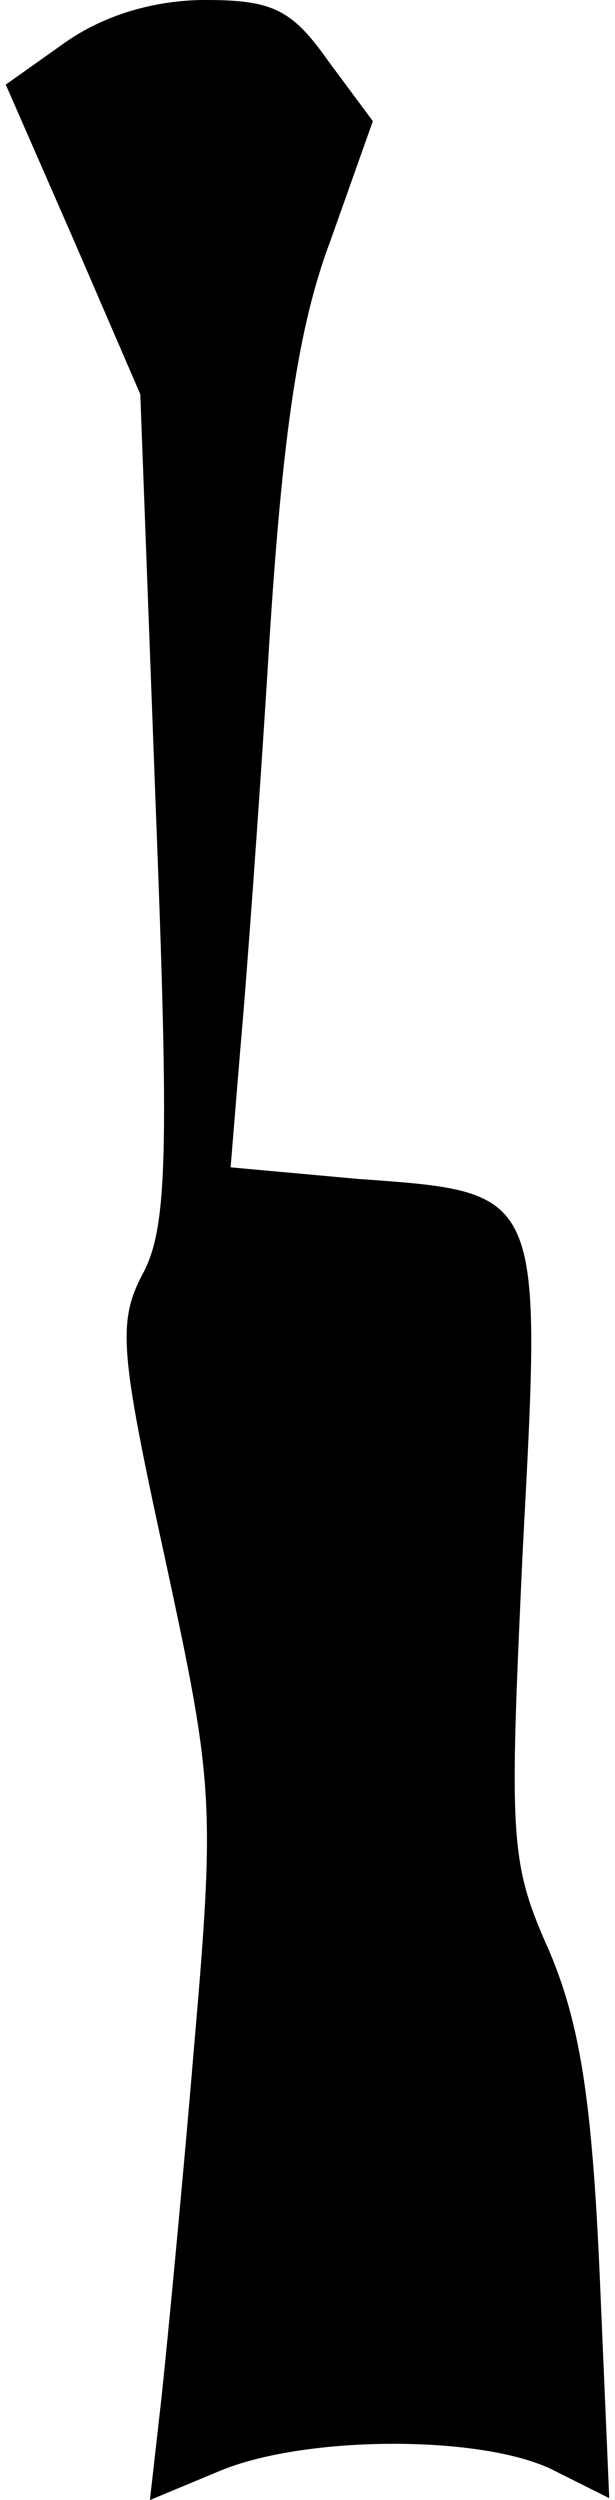 <?xml version="1.0" standalone="no"?>
<!DOCTYPE svg PUBLIC "-//W3C//DTD SVG 20010904//EN"
 "http://www.w3.org/TR/2001/REC-SVG-20010904/DTD/svg10.dtd">
<svg version="1.0" xmlns="http://www.w3.org/2000/svg"
 width="32pt" height="130pt" viewBox="0 0 32 130"
 preserveAspectRatio="xMidYMid meet">
<g transform="translate(0,130) scale(0.1,-0.1)"
fill="#000000" stroke="none">
<path fill="#000000" stroke="none" d="M34 1278 l-31 -22 35 -80 35 -81 8
-214 c7 -179 6 -218 -6 -242 -14 -26 -13 -40 11 -150 25 -116 26 -126 15 -253
-6 -72 -14 -155 -17 -183 l-6 -53 36 15 c45 19 139 19 175 0 l28 -14 -5 117
c-4 89 -10 129 -26 167 -21 47 -21 58 -14 209 10 188 11 186 -86 193 l-66 6 5
61 c3 33 10 128 15 210 7 110 15 166 32 211 l22 62 -23 31 c-19 27 -29 32 -64
32 -27 0 -53 -8 -73 -22z"/>
</g>
</svg>
